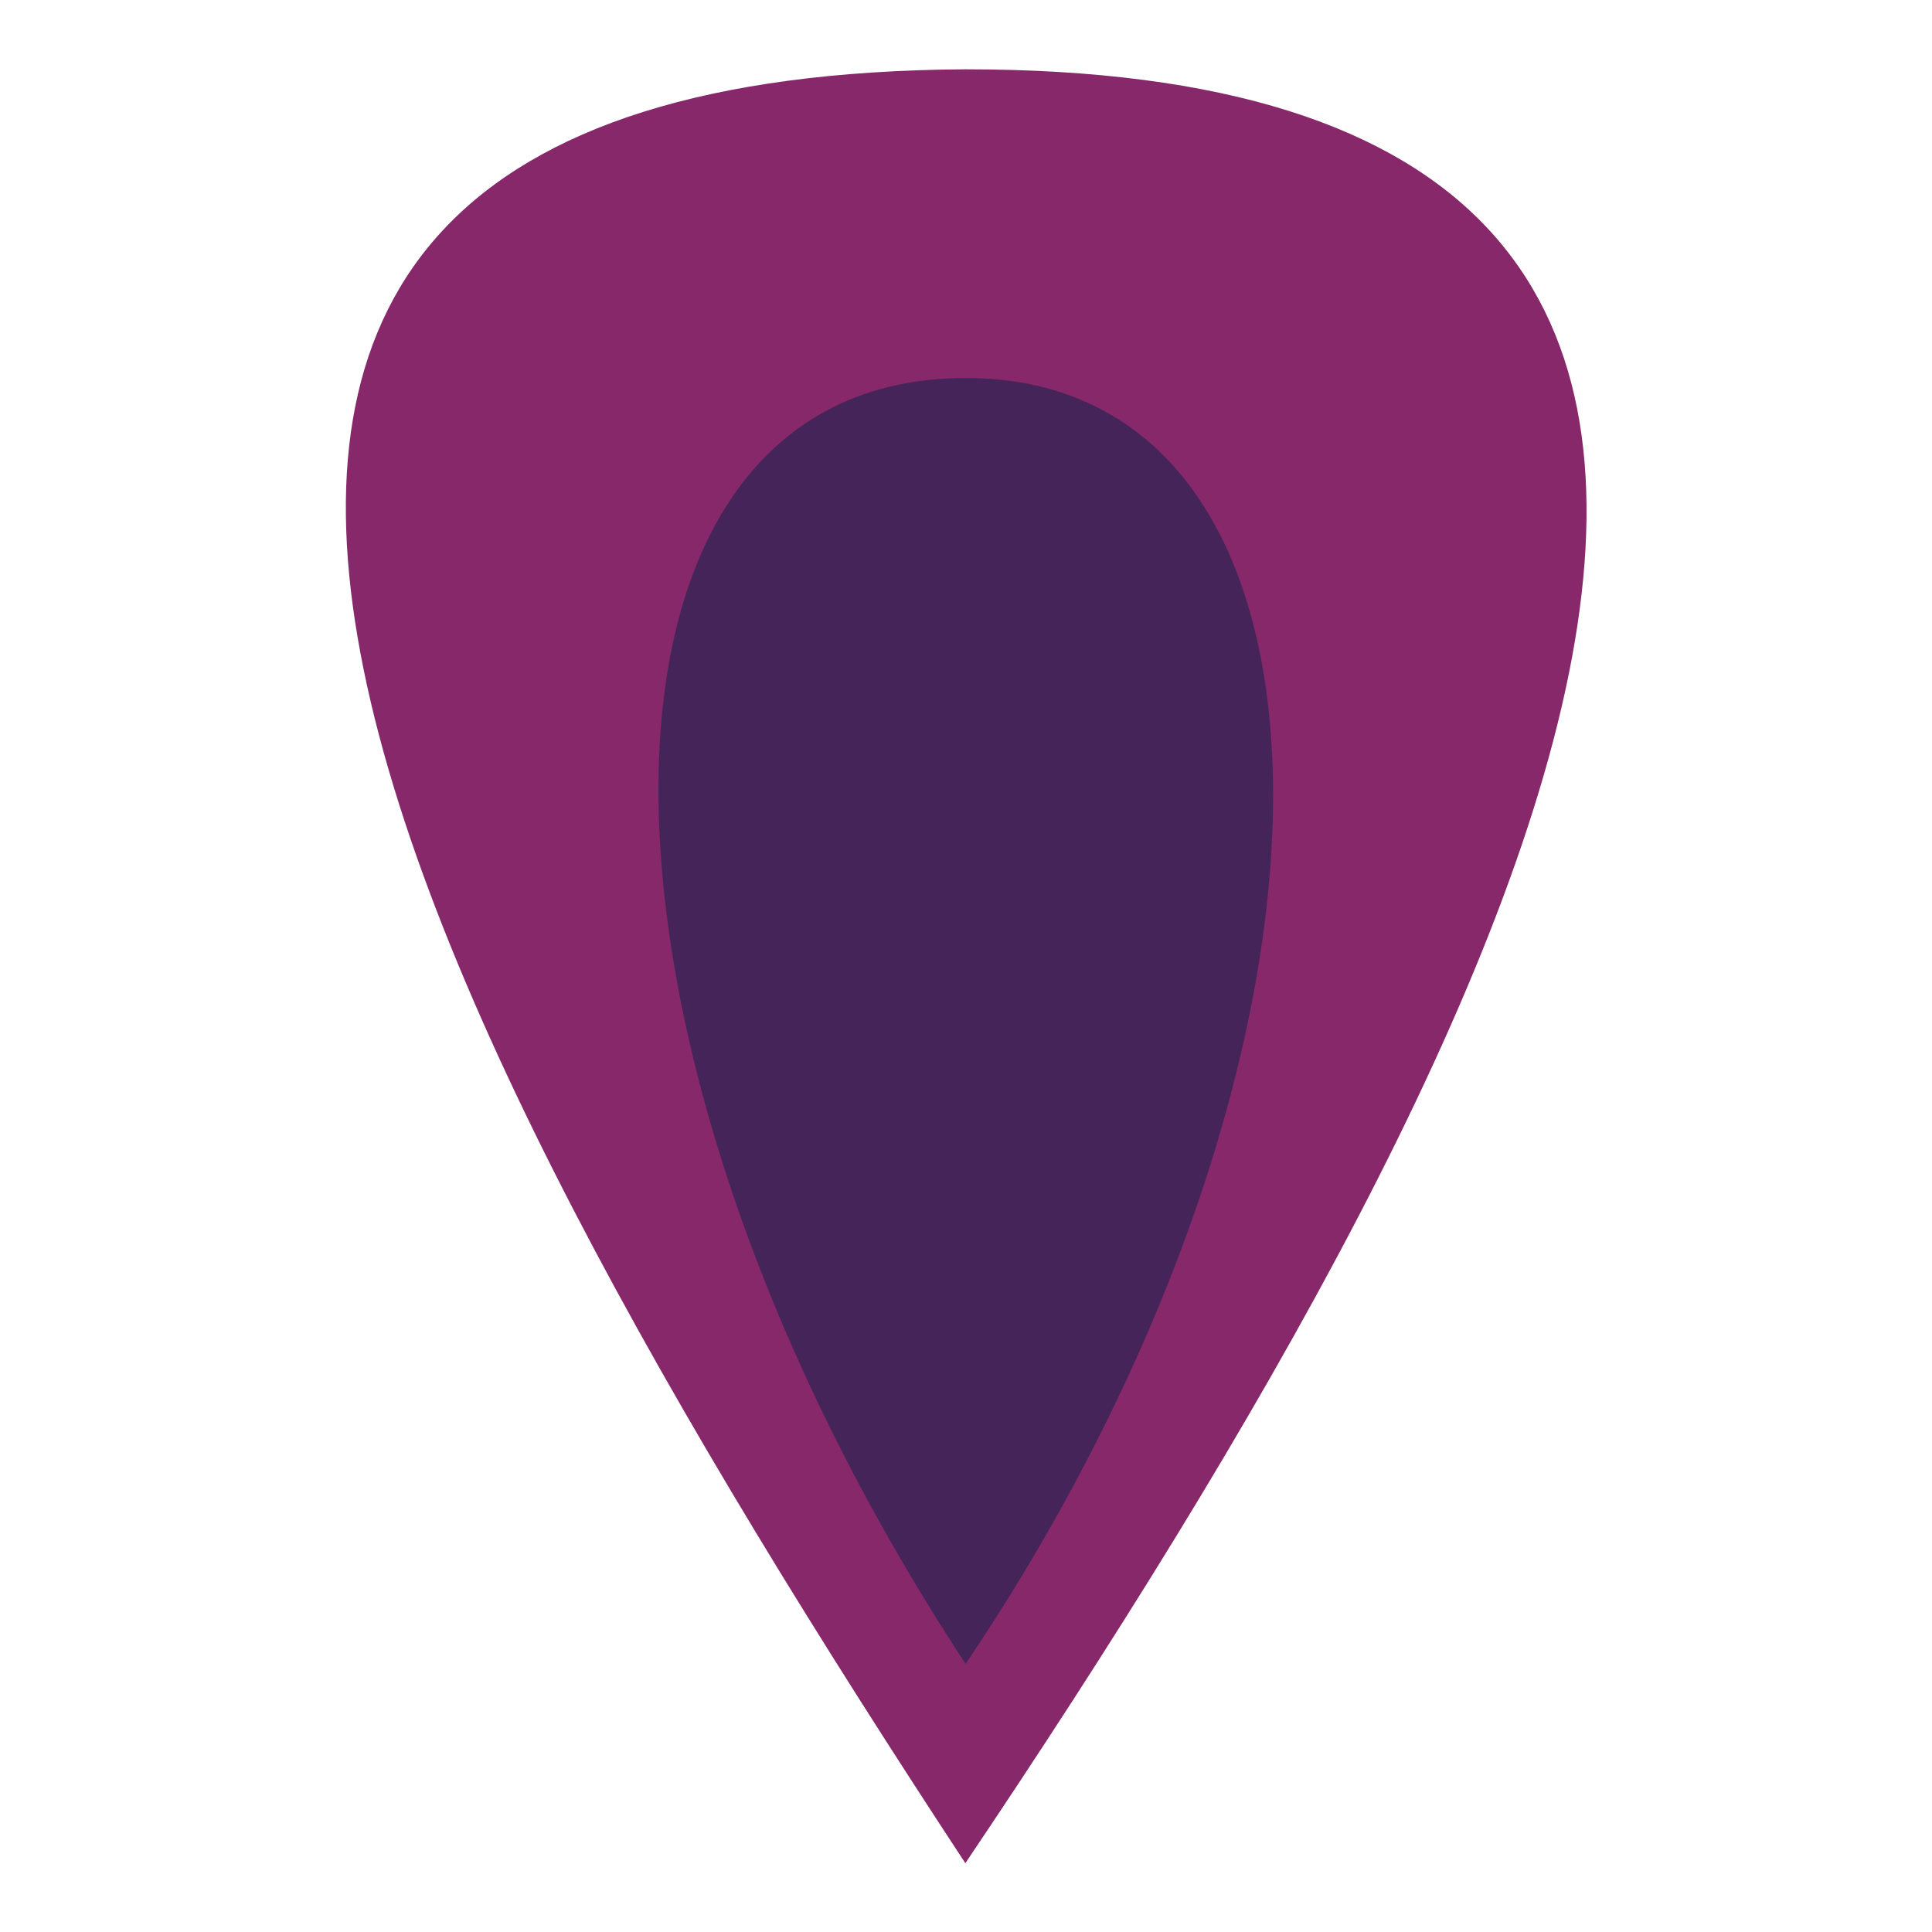 <?xml version="1.0" encoding="UTF-8" standalone="no"?>
<svg
   inkscape:version="1.1 (c68e22c387, 2021-05-23)"
   sodipodi:docname="tick_disabled.svg"
   id="svg6"
   version="1.1"
   fill="#ffffff"
   width="32"
   viewBox="0 0 16 16"
   height="32"
   xmlns:inkscape="http://www.inkscape.org/namespaces/inkscape"
   xmlns:sodipodi="http://sodipodi.sourceforge.net/DTD/sodipodi-0.dtd"
   xmlns="http://www.w3.org/2000/svg"
   xmlns:svg="http://www.w3.org/2000/svg"
   xmlns:rdf="http://www.w3.org/1999/02/22-rdf-syntax-ns#"
   xmlns:cc="http://creativecommons.org/ns#"
   xmlns:dc="http://purl.org/dc/elements/1.1/">
  <g
     id="g1945"
     transform="matrix(1.238,0,0,1.238,-1.902,-1.902)">
    <path
       sodipodi:nodetypes="ccc"
       style="fill:#87286a;fill-opacity:1;stroke-width:0.632"
       id="path4"
       d="m 7.994,2 c -6.952,0.043 -3.891,6.079 0,12 3.898,-5.79 6.974,-12.001 0,-12 z" />
    <path
       sodipodi:nodetypes="zcz"
       style="fill:#452459;fill-opacity:1;stroke-width:0.453"
       id="path1715"
       d="m 7.996,4.065 c -2.69,0 -2.789,4.358 0,8.602 2.794,-4.15 2.69,-8.602 0,-8.602 z" />
  </g>
  <defs
     id="defs10" />
  <sodipodi:namedview
     inkscape:current-layer="svg6"
     inkscape:window-maximized="1"
     inkscape:window-y="-9"
     inkscape:window-x="-9"
     inkscape:cy="15.763605"
     inkscape:cx="6.510259"
     inkscape:zoom="13.670731"
     showgrid="false"
     id="namedview8"
     inkscape:window-height="991"
     inkscape:window-width="1920"
     inkscape:pageshadow="2"
     inkscape:pageopacity="0"
     guidetolerance="10"
     gridtolerance="10"
     objecttolerance="10"
     borderopacity="1"
     bordercolor="#666666"
     pagecolor="#ffffff"
     inkscape:pagecheckerboard="0" />
</svg>
